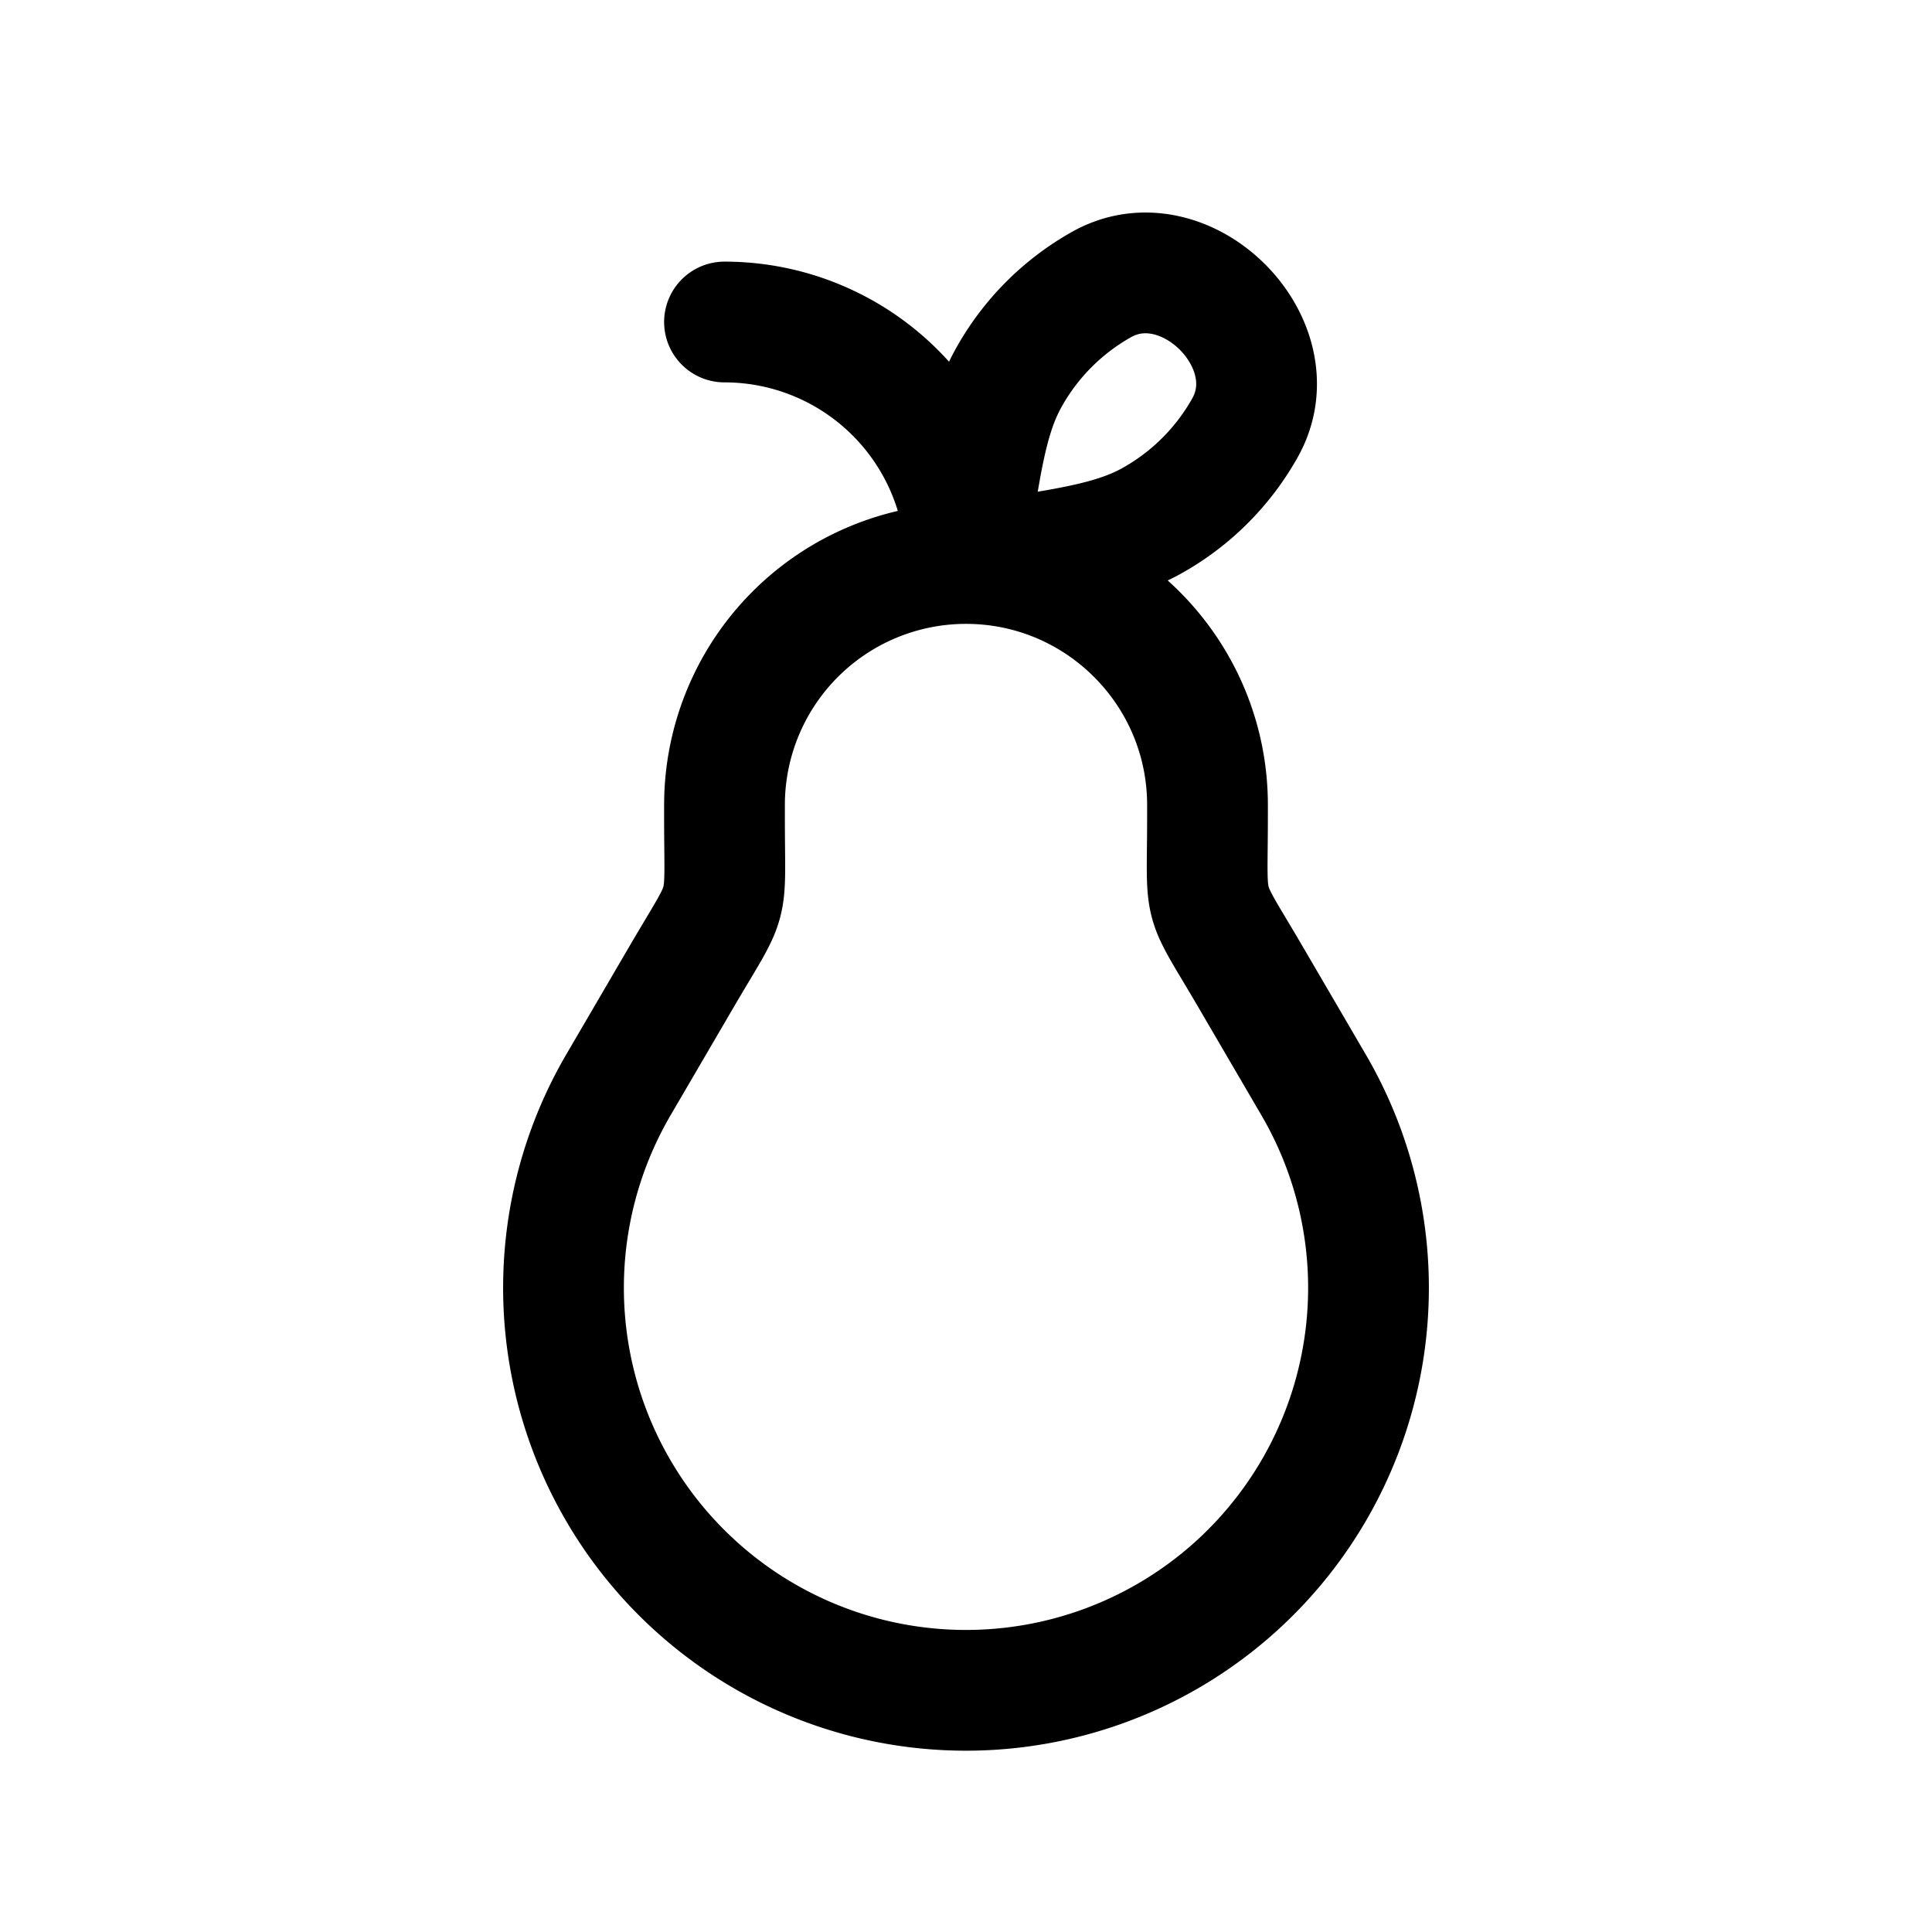 <svg id="pear" xmlns="http://www.w3.org/2000/svg" fill="none" viewBox="0 0 24 24"><path stroke="currentColor" stroke-linecap="round" stroke-linejoin="round" stroke-width="1.5" d="M12 7c1.216-.174 1.825-.26 2.312-.533a3 3 0 0 0 1.155-1.155v0c.582-1.041-.738-2.36-1.779-1.78v0a3 3 0 0 0-1.155 1.156C12.26 5.175 12.173 5.783 12 7m0 0c1.656 0 3 1.344 3 3v.138c0 1.258-.088.93.546 2.017l.775 1.327a5 5 0 1 1-8.642 0l.775-1.327c.634-1.086.545-.759.546-2.016v-.14A3 3 0 0 1 12 7m0 0a3 3 0 0 0-3-3" /></svg>